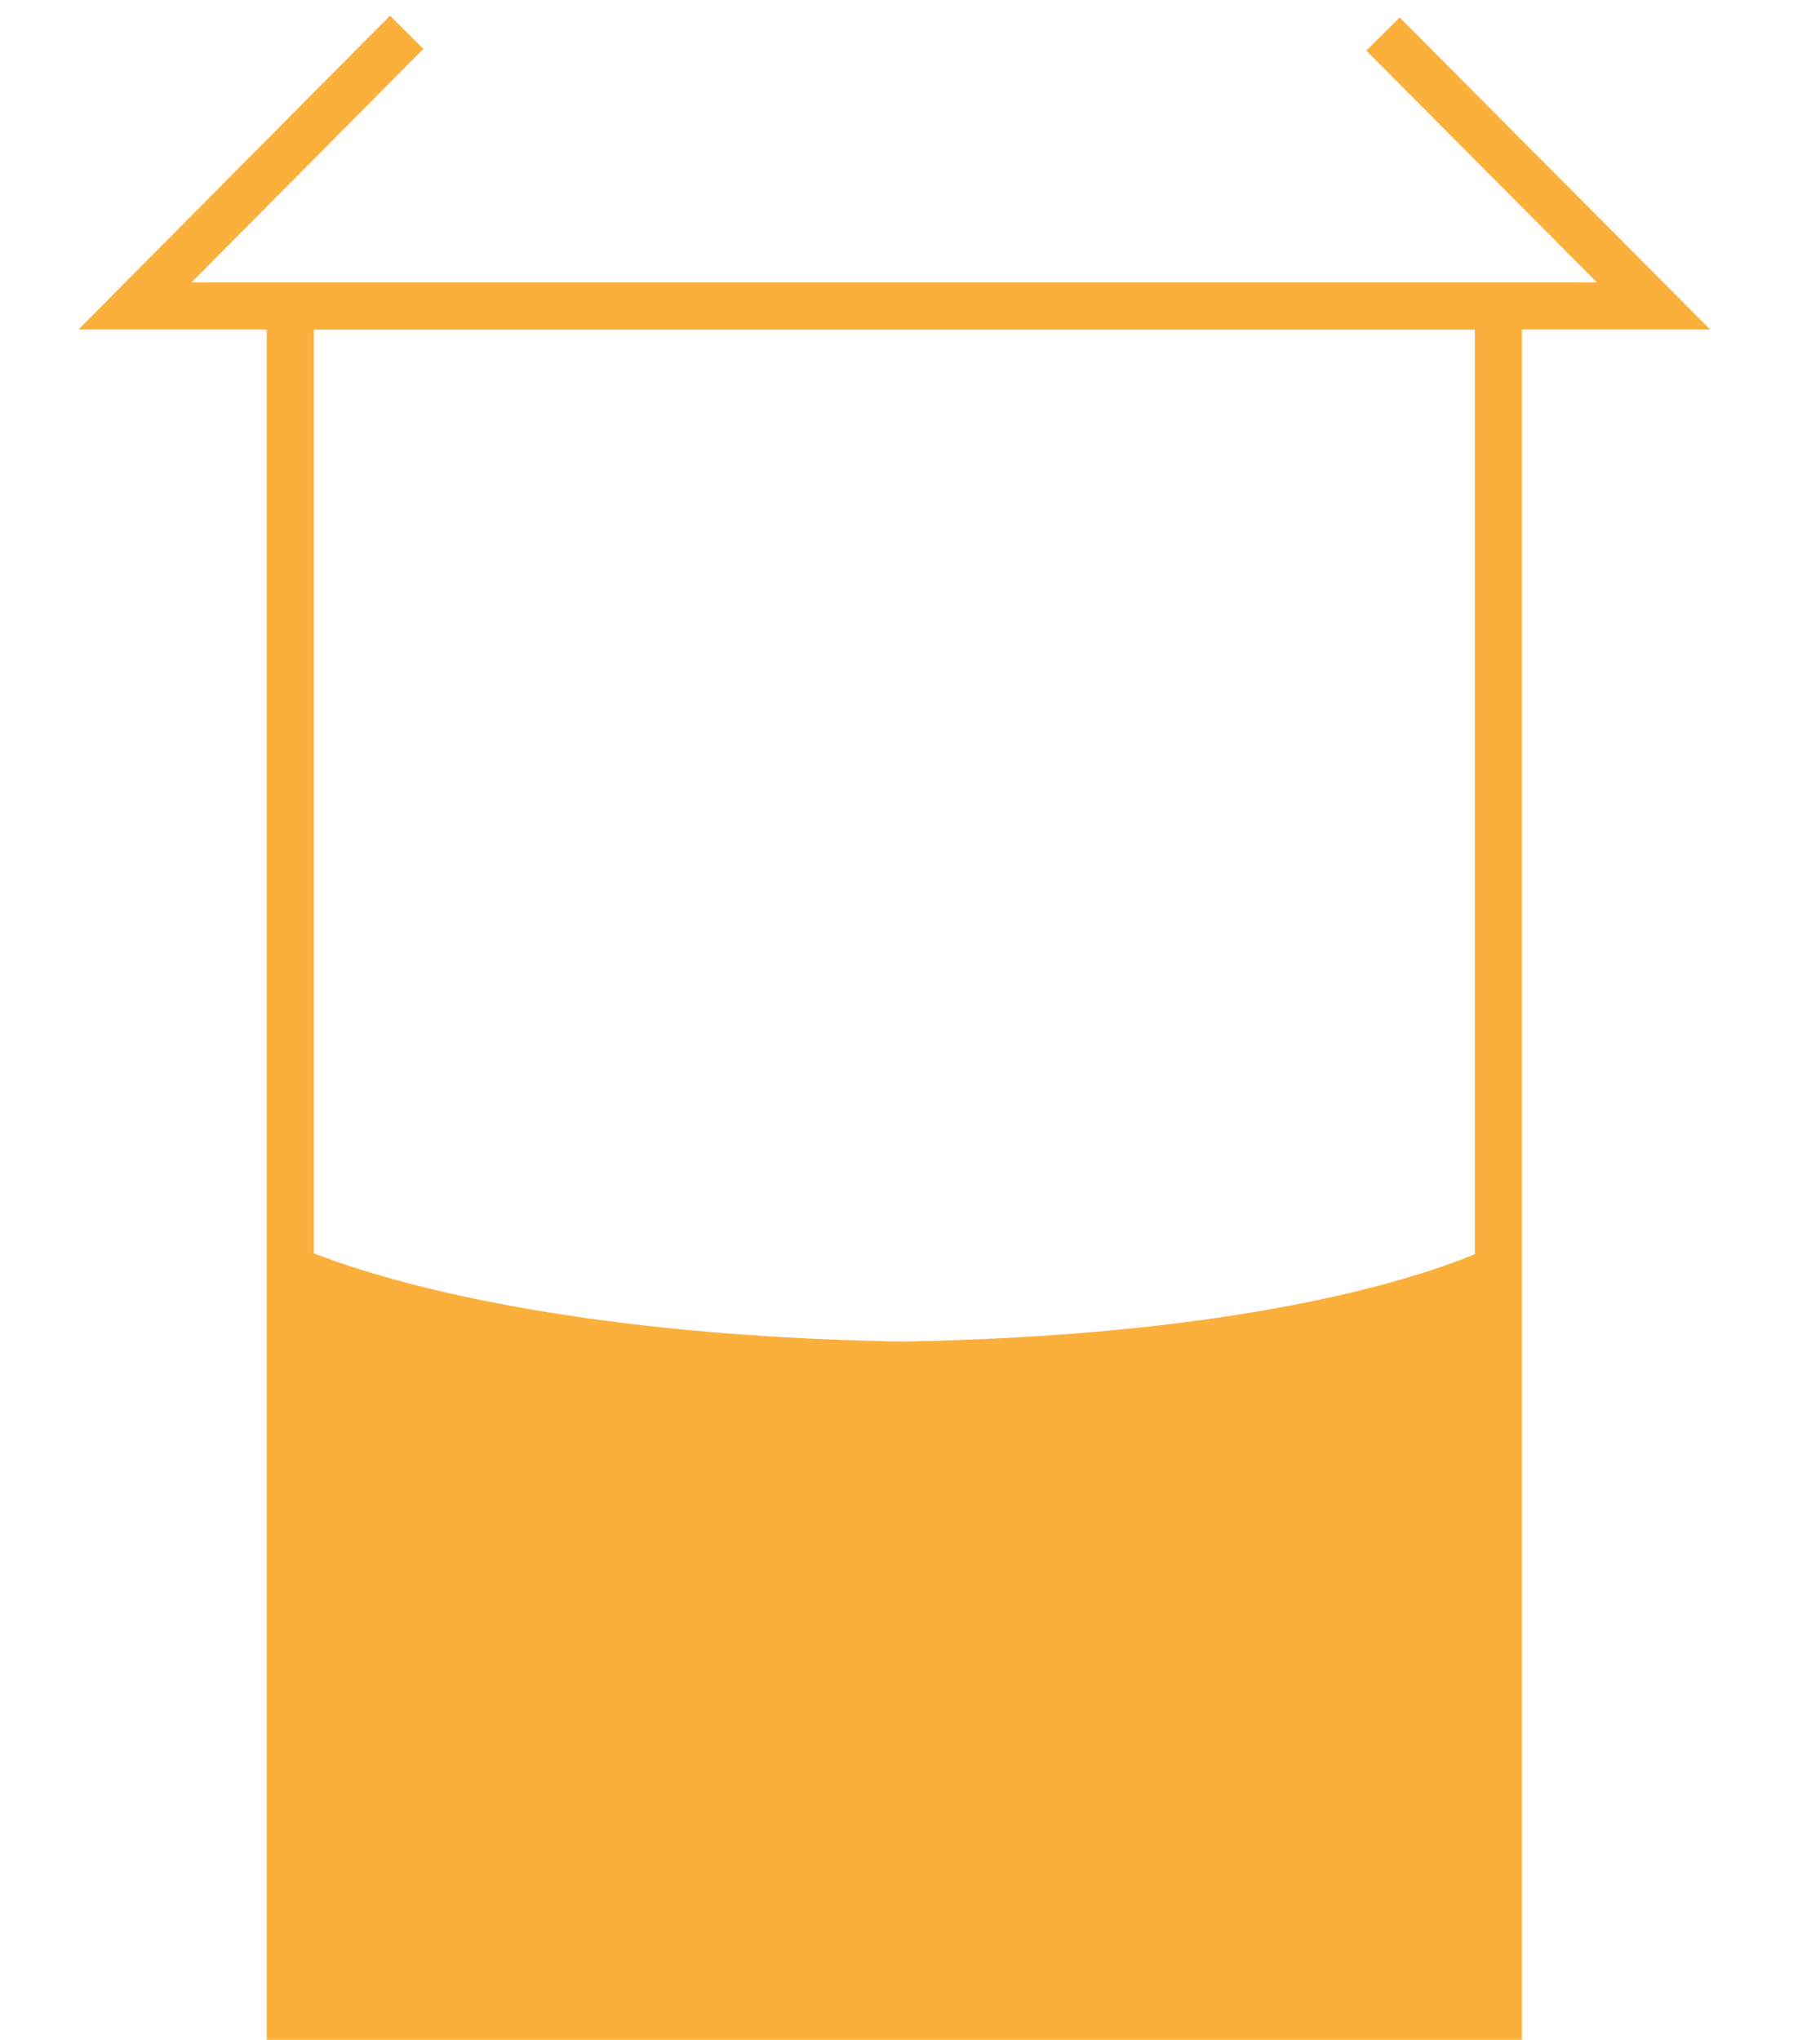 <svg xmlns="http://www.w3.org/2000/svg" width="116" height="130" viewBox="0 0 116 130"><defs><clipPath id="3i8ya"><path fill="#fff" d="M24.857 1L5 21h104L89.21 1.113"/></clipPath><clipPath id="3i8yb"><path fill="#fff" d="M17 18h80v112H17z"/></clipPath></defs><g><g><g/><g/><g/><g/><g/><g/><g/><g/><g><path fill="none" stroke="#fbb03b" stroke-miterlimit="20" stroke-width="6" d="M24.857 1v0L5 21v0h104v0L89.21 1.113v0" clip-path="url(&quot;#3i8ya&quot;)"/></g><g/><g/><g><path fill="none" stroke="#fbb03b" stroke-miterlimit="20" stroke-width="6" d="M17 18v0h80v112H17v0z" clip-path="url(&quot;#3i8yb&quot;)"/></g><g><path fill="#fbb03b" d="M18 79s11.143 6 39.507 6.5C85.87 85 96 79 96 79v50H18z"/></g></g></g></svg>